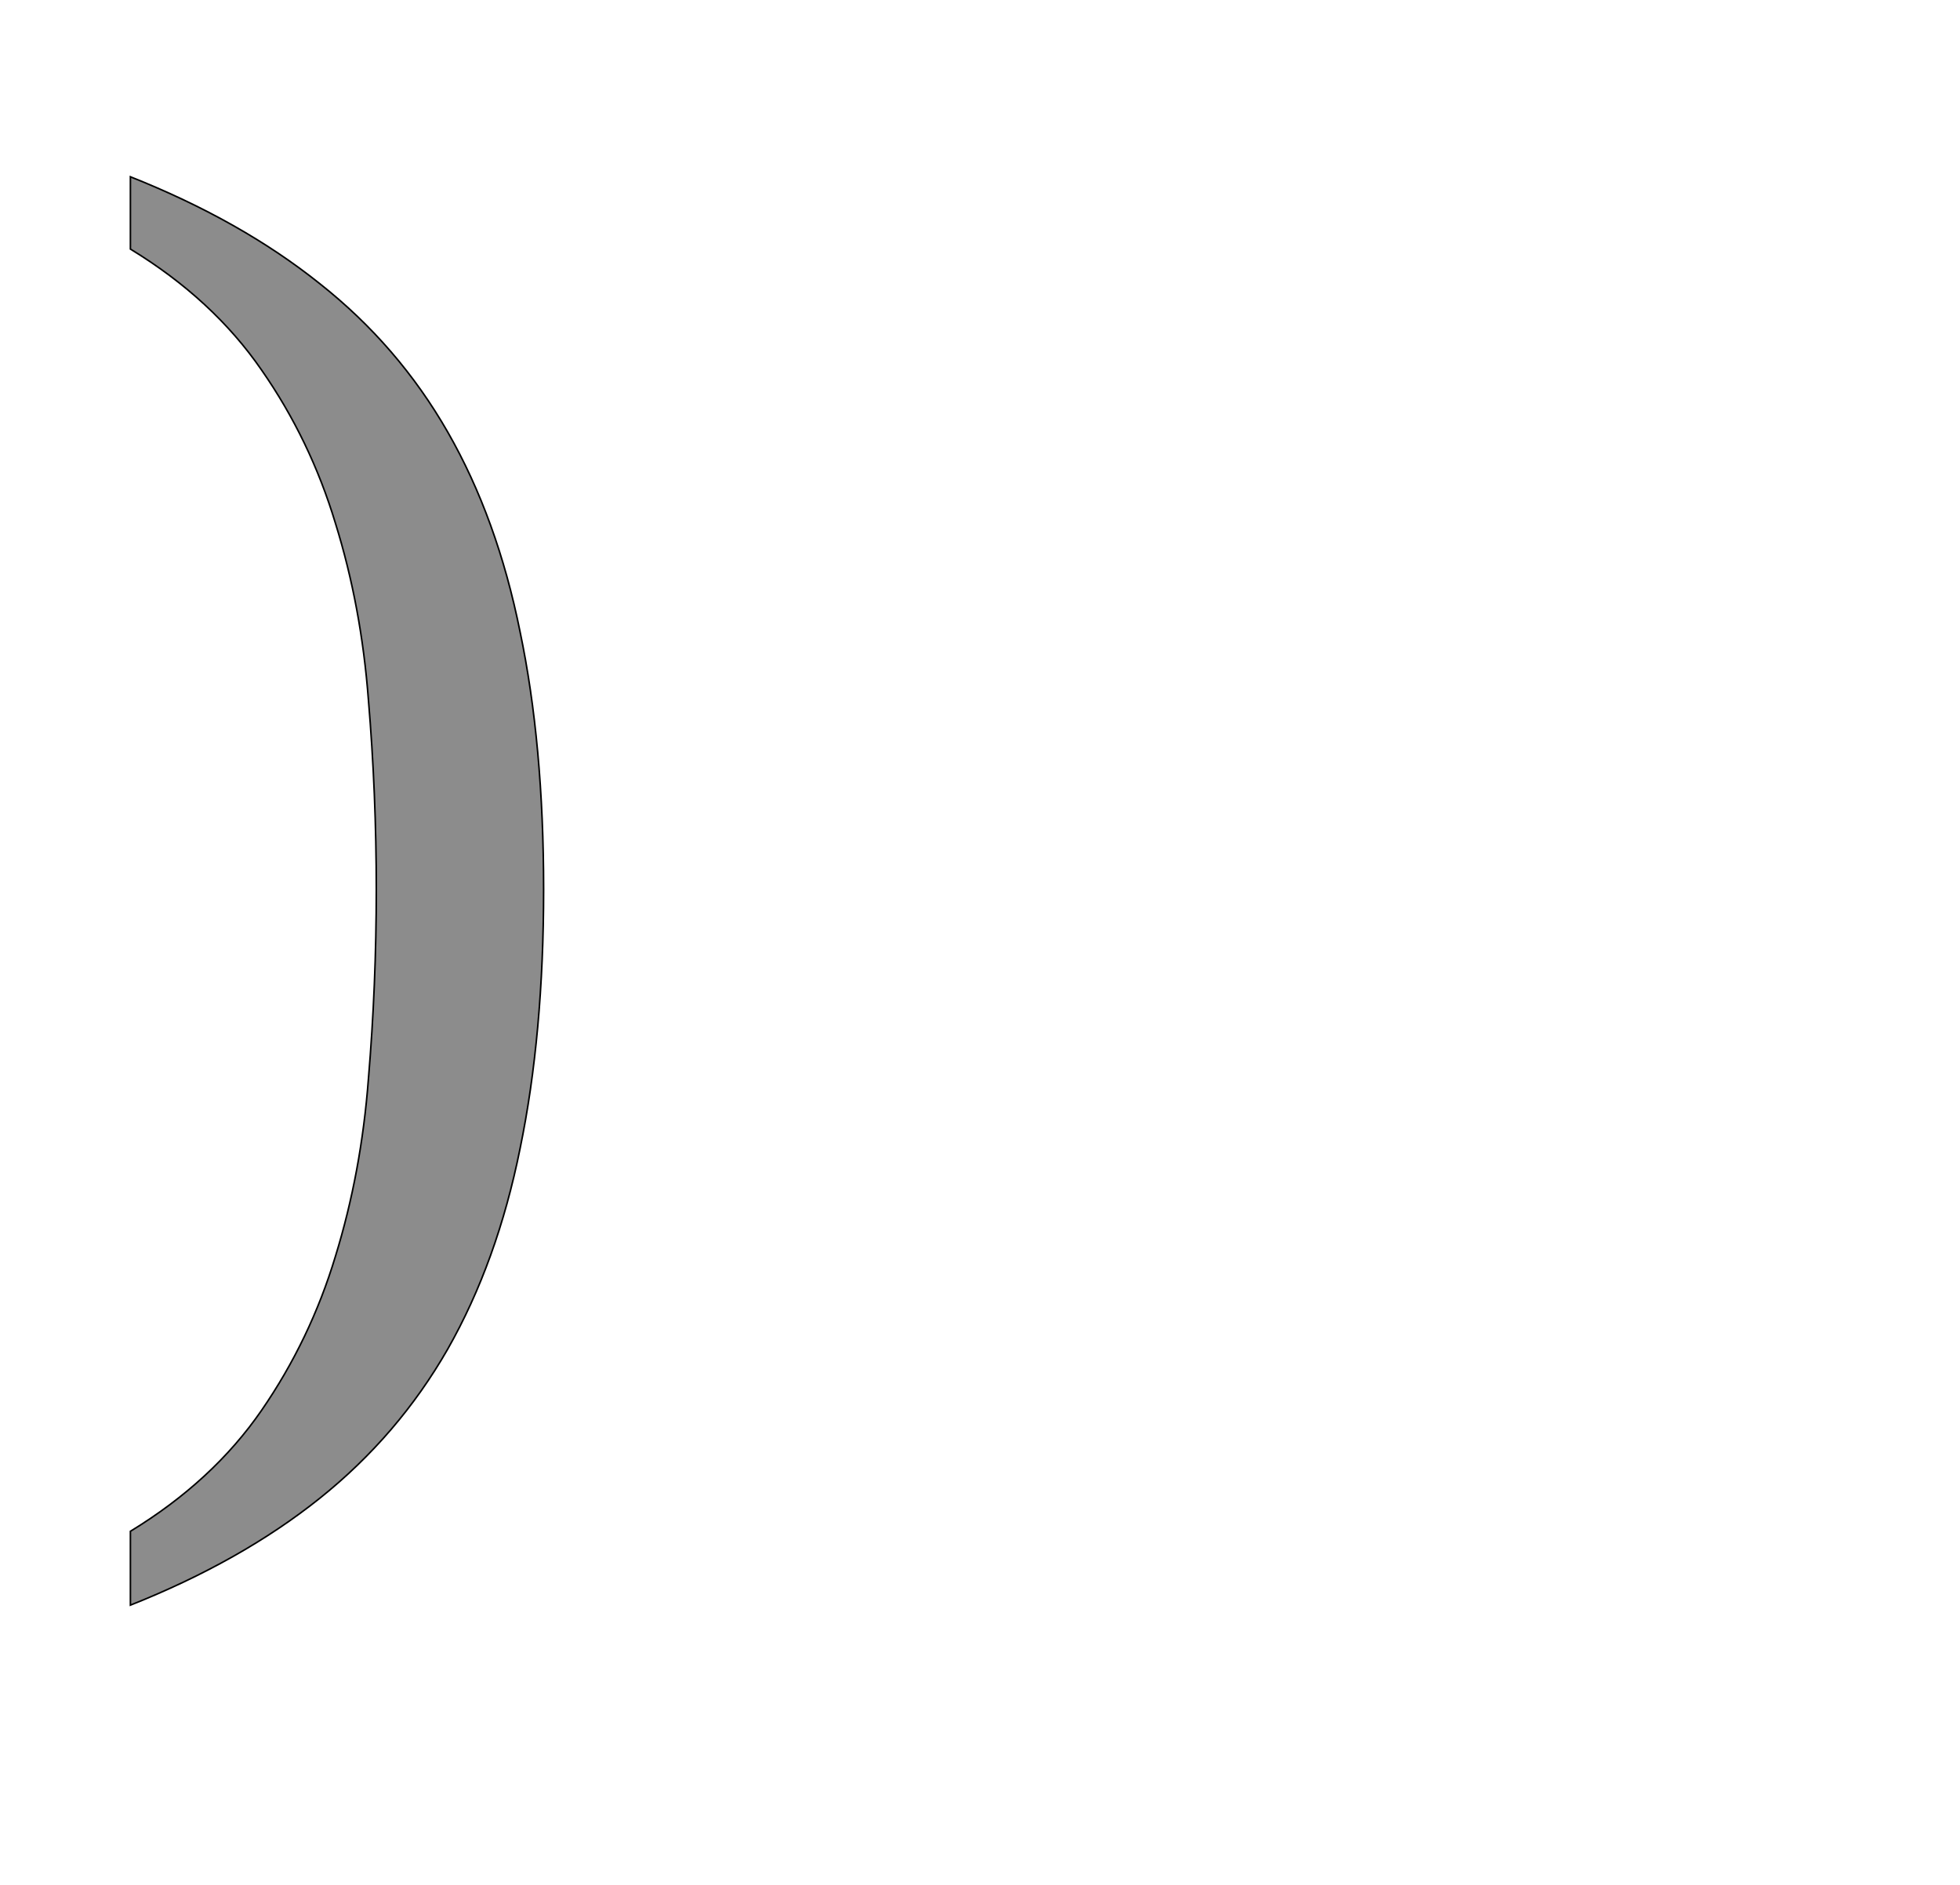 <!--
BEGIN METADATA

BBOX_X_MIN 66
BBOX_Y_MIN -262
BBOX_X_MAX 592
BBOX_Y_MAX 1556
WIDTH 526
HEIGHT 1818
H_BEARING_X 66
H_BEARING_Y 1556
H_ADVANCE 709
V_BEARING_X -288
V_BEARING_Y 125
V_ADVANCE 2069
ORIGIN_X 0
ORIGIN_Y 0

END METADATA
-->

<svg width='2495px' height='2399px' xmlns='http://www.w3.org/2000/svg' version='1.1'>

 <!-- make sure glyph is visible within svg window -->
 <g fill-rule='nonzero'  transform='translate(100 1781)'>

  <!-- draw actual outline using lines and Bezier curves-->
  <path fill='black' stroke='black' fill-opacity='0.45'  stroke-width='2'  d='
 M 379,-649
 Q 379,-771 369,-890
 Q 360,-1009 327,-1115
 Q 295,-1221 233,-1310
 Q 171,-1400 66,-1464
 L 66,-1556
 Q 207,-1500 307,-1420
 Q 407,-1341 470,-1231
 Q 533,-1121 562,-977
 Q 592,-834 592,-649
 Q 592,-464 562,-319
 Q 533,-175 470,-64
 Q 407,46 307,126
 Q 207,206 66,262
 L 66,168
 Q 171,104 233,14
 Q 295,-76 327,-182
 Q 360,-289 369,-408
 Q 379,-527 379,-649
 Z

  '/>
 </g>
</svg>
